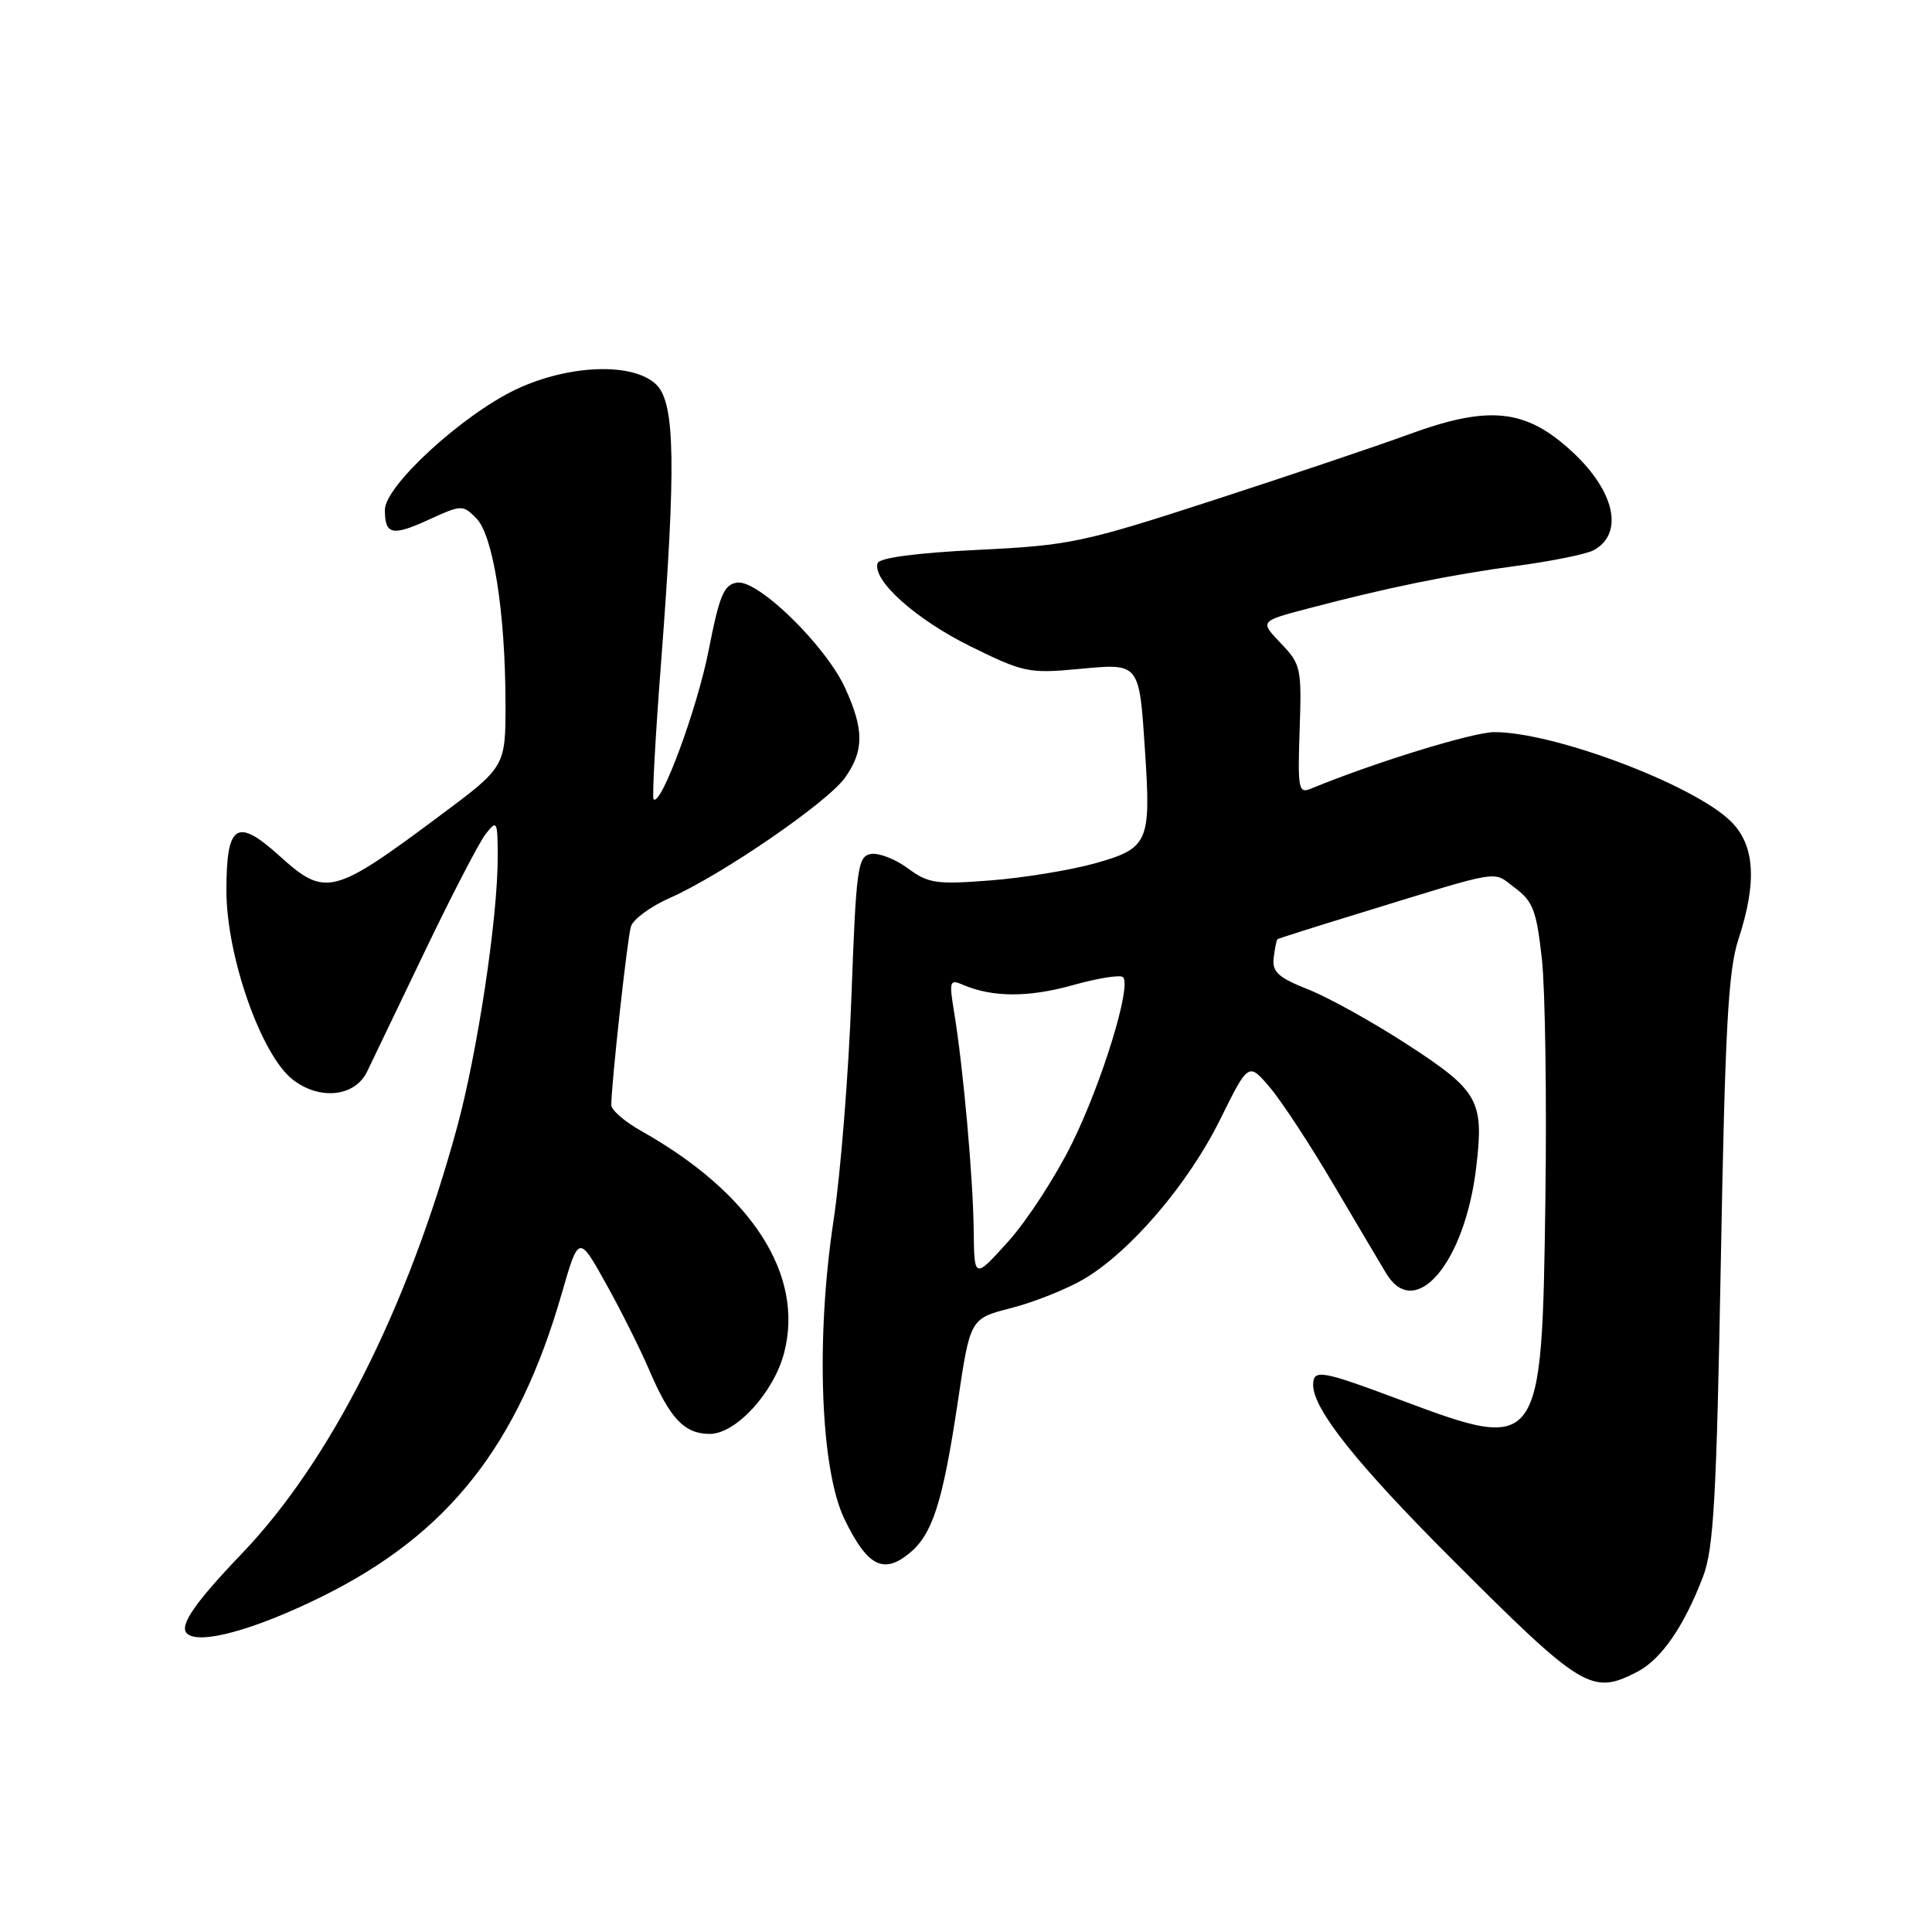 <?xml version="1.0" encoding="UTF-8" standalone="no"?>
<!DOCTYPE svg PUBLIC "-//W3C//DTD SVG 1.1//EN" "http://www.w3.org/Graphics/SVG/1.1/DTD/svg11.dtd" >
<svg xmlns="http://www.w3.org/2000/svg" xmlns:xlink="http://www.w3.org/1999/xlink" version="1.1" viewBox="0 0 256 256">
 <g >
 <path fill="currentColor"
d=" M 216.95 221.52 C 220.12 219.88 223.14 215.52 225.67 208.89 C 227.07 205.20 227.45 198.52 228.02 167.00 C 228.58 136.32 229.00 128.59 230.34 124.50 C 232.87 116.77 232.53 111.89 229.25 108.74 C 224.16 103.87 205.82 96.99 198.00 97.01 C 195.15 97.02 182.01 101.07 173.71 104.50 C 172.06 105.19 171.94 104.58 172.21 96.69 C 172.49 88.52 172.38 88.01 169.71 85.23 C 166.93 82.32 166.93 82.32 173.21 80.66 C 183.75 77.88 192.09 76.17 200.96 74.98 C 205.61 74.36 210.19 73.43 211.14 72.92 C 215.22 70.74 214.01 65.12 208.34 59.87 C 202.15 54.14 197.31 53.64 186.50 57.62 C 182.65 59.03 171.18 62.90 161.00 66.21 C 143.46 71.91 141.83 72.26 129.58 72.86 C 121.43 73.26 116.52 73.91 116.29 74.62 C 115.55 76.87 121.32 82.05 128.56 85.63 C 135.59 89.10 136.32 89.26 142.88 88.65 C 151.09 87.88 150.94 87.70 151.73 99.65 C 152.52 111.60 152.16 112.41 145.12 114.39 C 141.86 115.30 135.62 116.32 131.25 116.66 C 124.04 117.22 123.00 117.06 120.27 115.04 C 118.61 113.81 116.40 112.97 115.37 113.16 C 113.65 113.49 113.44 115.03 112.82 132.01 C 112.45 142.18 111.38 155.55 110.45 161.71 C 108.07 177.40 108.71 194.70 111.89 201.28 C 114.87 207.43 116.97 208.60 120.32 205.96 C 123.54 203.43 124.89 199.27 126.93 185.65 C 128.56 174.71 128.56 174.71 134.00 173.32 C 137.00 172.55 141.32 170.83 143.59 169.50 C 149.76 165.88 157.46 156.88 161.68 148.33 C 165.43 140.75 165.43 140.75 168.29 144.12 C 169.86 145.98 173.66 151.78 176.73 157.00 C 179.81 162.22 182.94 167.51 183.69 168.75 C 187.53 175.11 194.12 167.32 195.61 154.65 C 196.65 145.85 195.93 144.56 186.65 138.51 C 182.09 135.54 176.14 132.22 173.43 131.14 C 169.34 129.52 168.55 128.79 168.77 126.90 C 168.92 125.65 169.15 124.54 169.27 124.45 C 169.40 124.35 174.22 122.82 180.00 121.05 C 199.53 115.05 197.66 115.36 200.74 117.65 C 203.14 119.44 203.60 120.67 204.31 127.10 C 204.75 131.17 204.96 145.57 204.77 159.10 C 204.31 192.26 204.16 192.46 185.57 185.50 C 175.04 181.56 174.00 181.38 174.00 183.52 C 174.00 186.73 179.77 193.97 192.29 206.50 C 209.67 223.89 210.91 224.65 216.95 221.52 Z  M 42.79 211.49 C 59.40 203.24 68.61 191.58 74.42 171.45 C 76.68 163.61 76.68 163.61 80.28 170.06 C 82.26 173.60 84.83 178.75 86.01 181.50 C 88.78 187.98 90.68 190.00 94.05 190.00 C 97.51 190.00 102.52 184.54 103.90 179.26 C 106.60 168.93 99.62 158.10 84.97 149.86 C 82.79 148.64 81.00 147.09 81.00 146.42 C 81.00 143.64 83.12 124.36 83.60 122.77 C 83.89 121.82 86.19 120.12 88.72 119.00 C 95.59 115.97 109.63 106.33 111.96 103.06 C 114.49 99.50 114.51 96.71 112.01 91.22 C 109.46 85.59 100.46 76.79 97.68 77.20 C 95.92 77.45 95.34 78.82 93.89 86.22 C 92.36 93.98 87.56 106.95 86.60 105.90 C 86.40 105.68 86.84 97.62 87.58 88.00 C 89.59 61.73 89.46 53.46 87.00 51.00 C 83.99 47.99 75.43 48.27 68.39 51.59 C 61.28 54.96 51.00 64.39 51.00 67.55 C 51.00 70.88 51.96 71.09 56.90 68.82 C 61.14 66.88 61.32 66.87 63.10 68.66 C 65.34 70.90 66.95 81.05 66.98 93.04 C 67.00 101.59 67.00 101.59 58.34 108.04 C 44.11 118.66 43.12 118.91 37.01 113.39 C 31.36 108.29 30.00 109.18 30.00 118.00 C 30.00 126.66 34.58 139.74 38.76 143.03 C 42.32 145.83 47.03 145.34 48.64 142.00 C 49.31 140.62 52.76 133.43 56.32 126.00 C 59.88 118.58 63.50 111.60 64.36 110.50 C 65.85 108.61 65.94 108.77 65.95 113.50 C 65.97 121.54 63.29 139.35 60.55 149.42 C 54.03 173.33 43.79 193.61 32.03 205.88 C 25.88 212.29 23.73 215.40 24.75 216.42 C 26.31 218.01 33.75 215.97 42.79 211.49 Z  M 129.02 163.00 C 128.94 156.04 127.62 141.31 126.42 134.08 C 125.75 129.99 125.83 129.73 127.60 130.49 C 131.50 132.17 136.29 132.18 142.15 130.54 C 145.46 129.61 148.46 129.13 148.81 129.48 C 149.96 130.63 146.04 143.40 142.05 151.50 C 139.88 155.90 136.08 161.75 133.60 164.50 C 129.09 169.50 129.09 169.50 129.02 163.00 Z "/>
</g>
</svg>